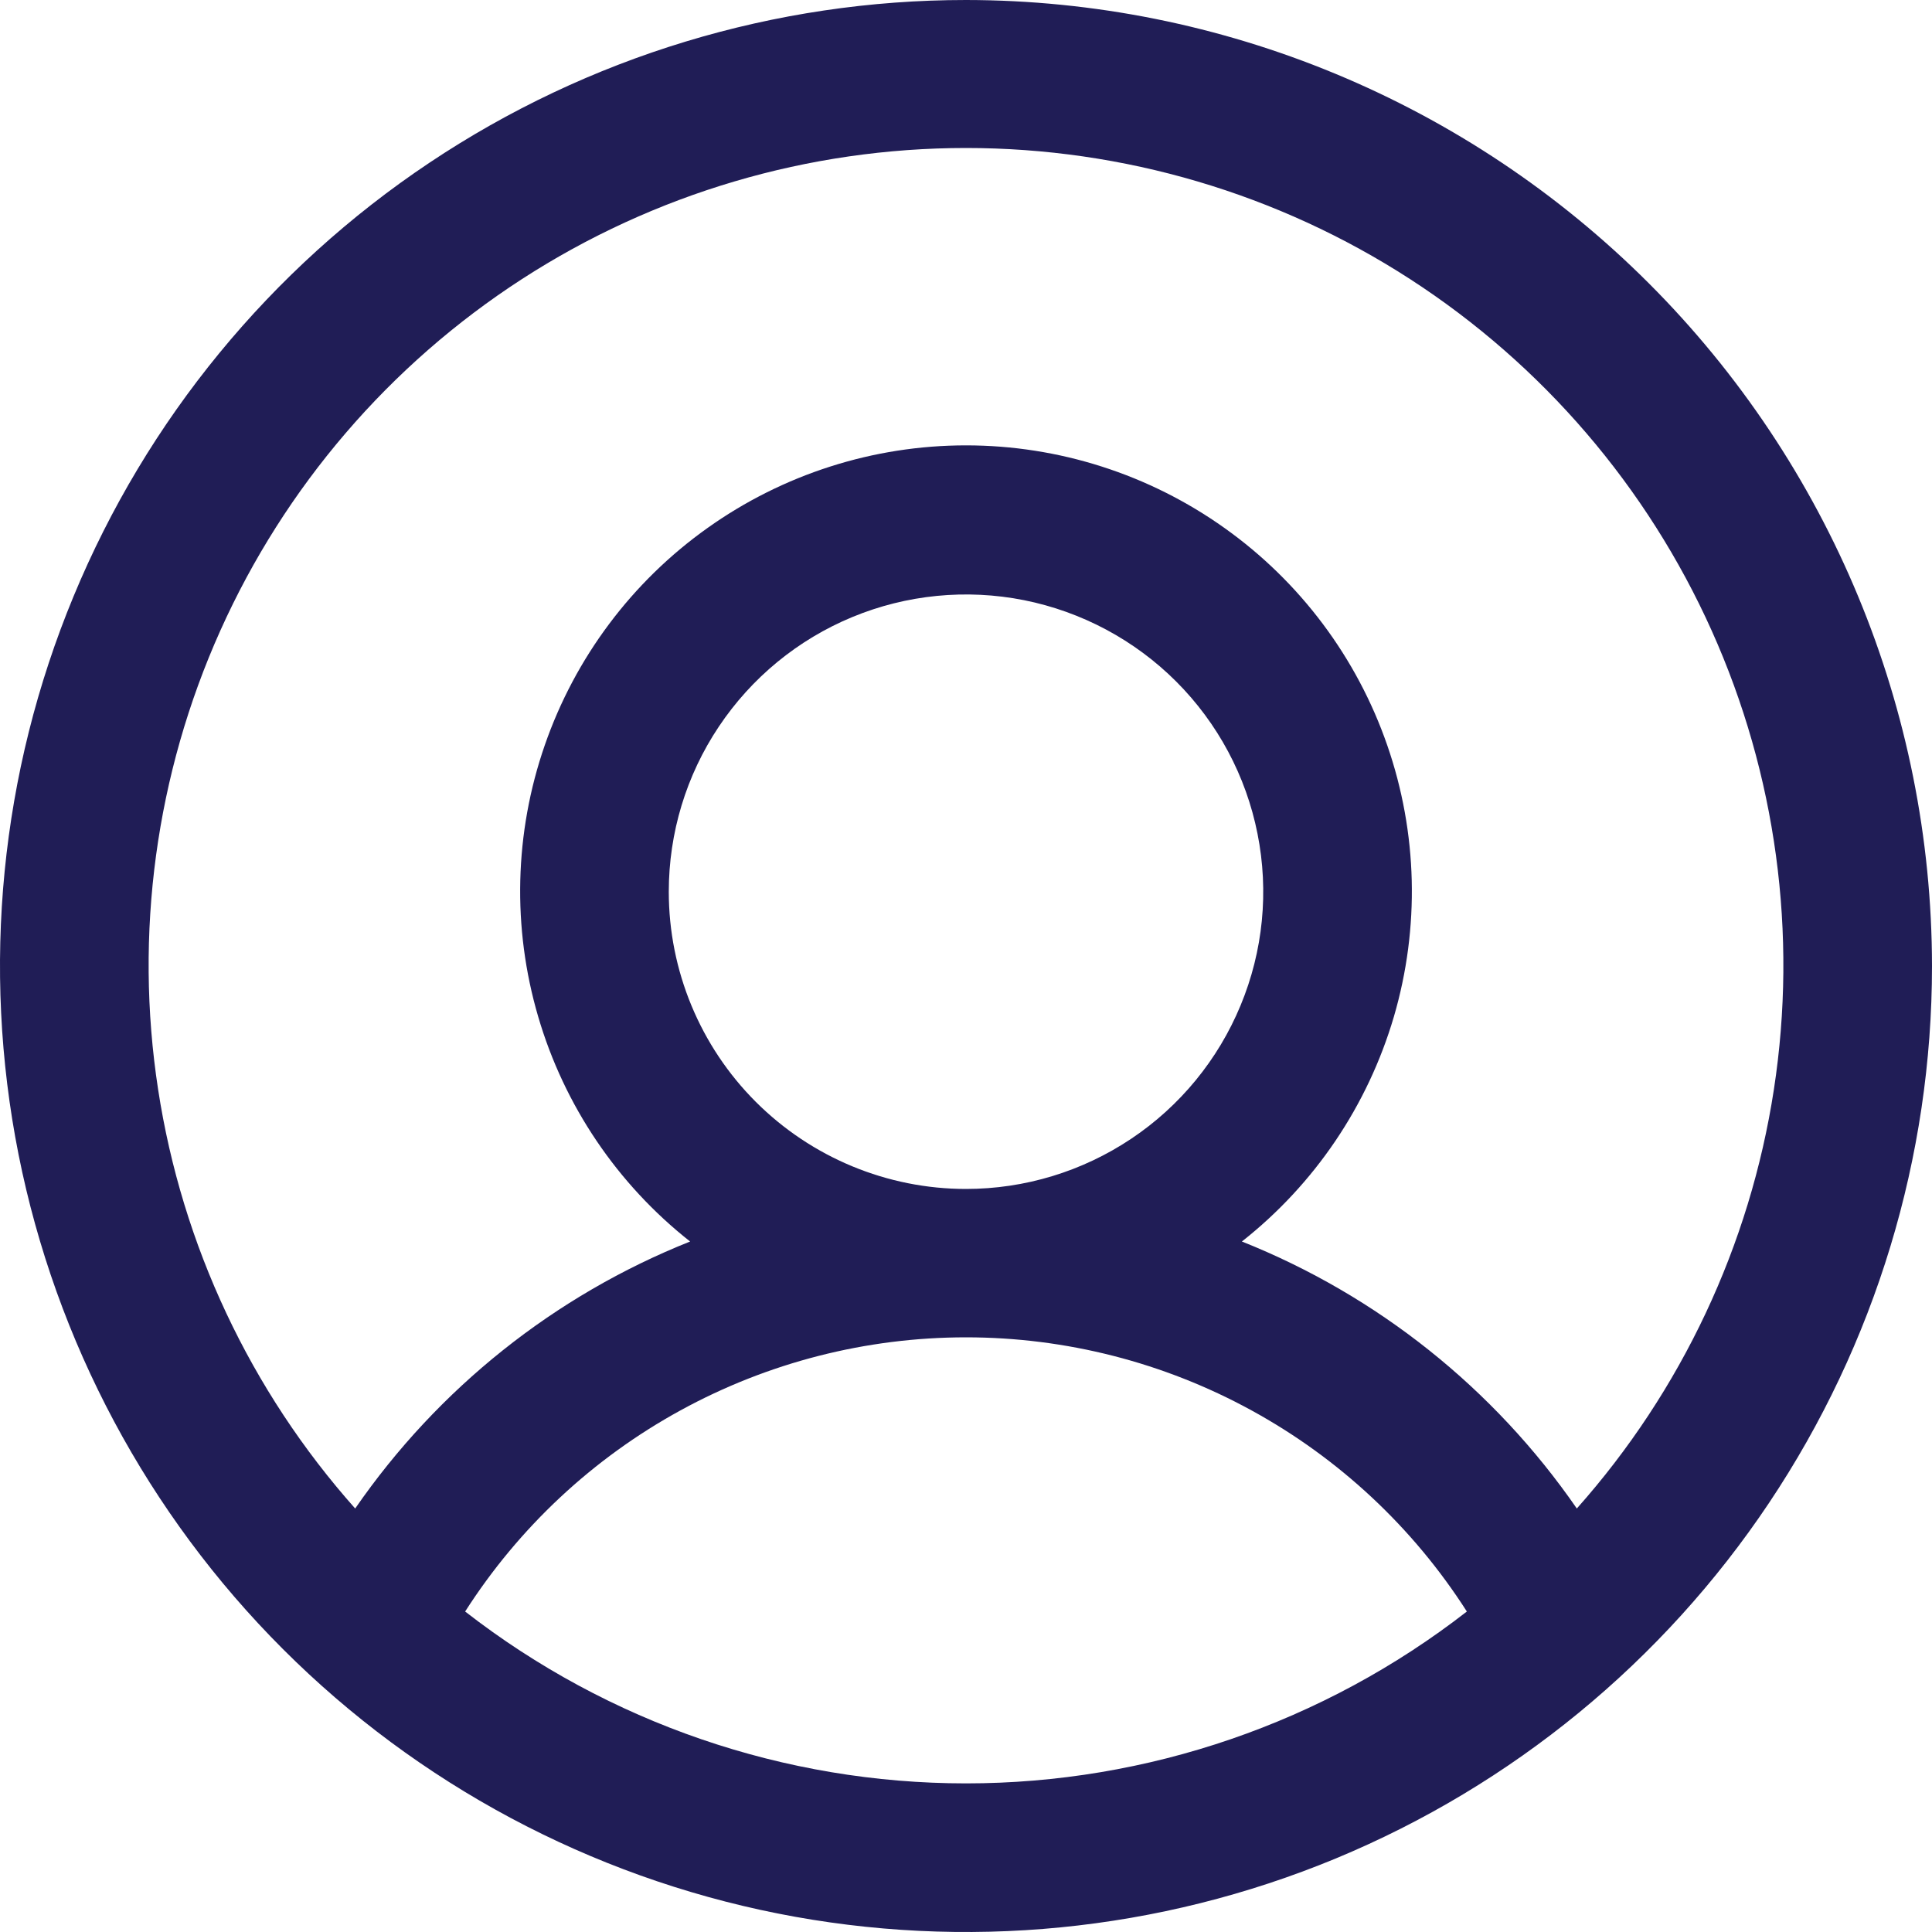 <svg width="25" height="25" viewBox="0 0 25 25" fill="none" xmlns="http://www.w3.org/2000/svg">
    <path d="M12.5 0C10.028 0 7.611 0.733 5.555 2.107C3.5 3.48 1.898 5.432 0.952 7.716C0.005 10.001 -0.242 12.514 0.24 14.939C0.723 17.363 1.913 19.591 3.661 21.339C5.409 23.087 7.637 24.277 10.061 24.76C12.486 25.242 14.999 24.995 17.284 24.049C19.568 23.102 21.52 21.5 22.893 19.445C24.267 17.389 25 14.972 25 12.5C24.997 9.186 23.678 6.008 21.335 3.665C18.991 1.322 15.814 0.003 12.5 0ZM6.019 20.853C6.715 19.765 7.673 18.87 8.806 18.25C9.938 17.63 11.209 17.305 12.5 17.305C13.791 17.305 15.062 17.63 16.194 18.25C17.327 18.87 18.285 19.765 18.981 20.853C17.128 22.294 14.847 23.077 12.5 23.077C10.153 23.077 7.872 22.294 6.019 20.853ZM8.654 11.539C8.654 10.778 8.879 10.034 9.302 9.402C9.725 8.769 10.325 8.276 11.028 7.985C11.731 7.694 12.504 7.618 13.25 7.766C13.996 7.915 14.682 8.281 15.22 8.819C15.758 9.357 16.124 10.042 16.272 10.788C16.421 11.534 16.345 12.307 16.053 13.01C15.762 13.713 15.269 14.314 14.637 14.736C14.004 15.159 13.261 15.385 12.5 15.385C11.48 15.385 10.502 14.979 9.78 14.258C9.059 13.537 8.654 12.559 8.654 11.539ZM20.404 19.52C19.331 17.966 17.823 16.764 16.07 16.065C17.012 15.323 17.699 14.306 18.037 13.155C18.374 12.004 18.344 10.777 17.951 9.644C17.559 8.511 16.823 7.528 15.846 6.833C14.869 6.137 13.699 5.763 12.5 5.763C11.301 5.763 10.131 6.137 9.154 6.833C8.177 7.528 7.441 8.511 7.049 9.644C6.656 10.777 6.626 12.004 6.964 13.155C7.301 14.306 7.988 15.323 8.93 16.065C7.176 16.764 5.669 17.966 4.596 19.52C3.241 17.997 2.355 16.113 2.046 14.098C1.736 12.082 2.016 10.02 2.851 8.16C3.686 6.3 5.041 4.72 6.753 3.612C8.465 2.504 10.461 1.915 12.5 1.915C14.539 1.915 16.535 2.504 18.247 3.612C19.959 4.72 21.314 6.3 22.149 8.16C22.984 10.02 23.264 12.082 22.954 14.098C22.645 16.113 21.759 17.997 20.404 19.52Z" fill="#201D56"/>
</svg>
